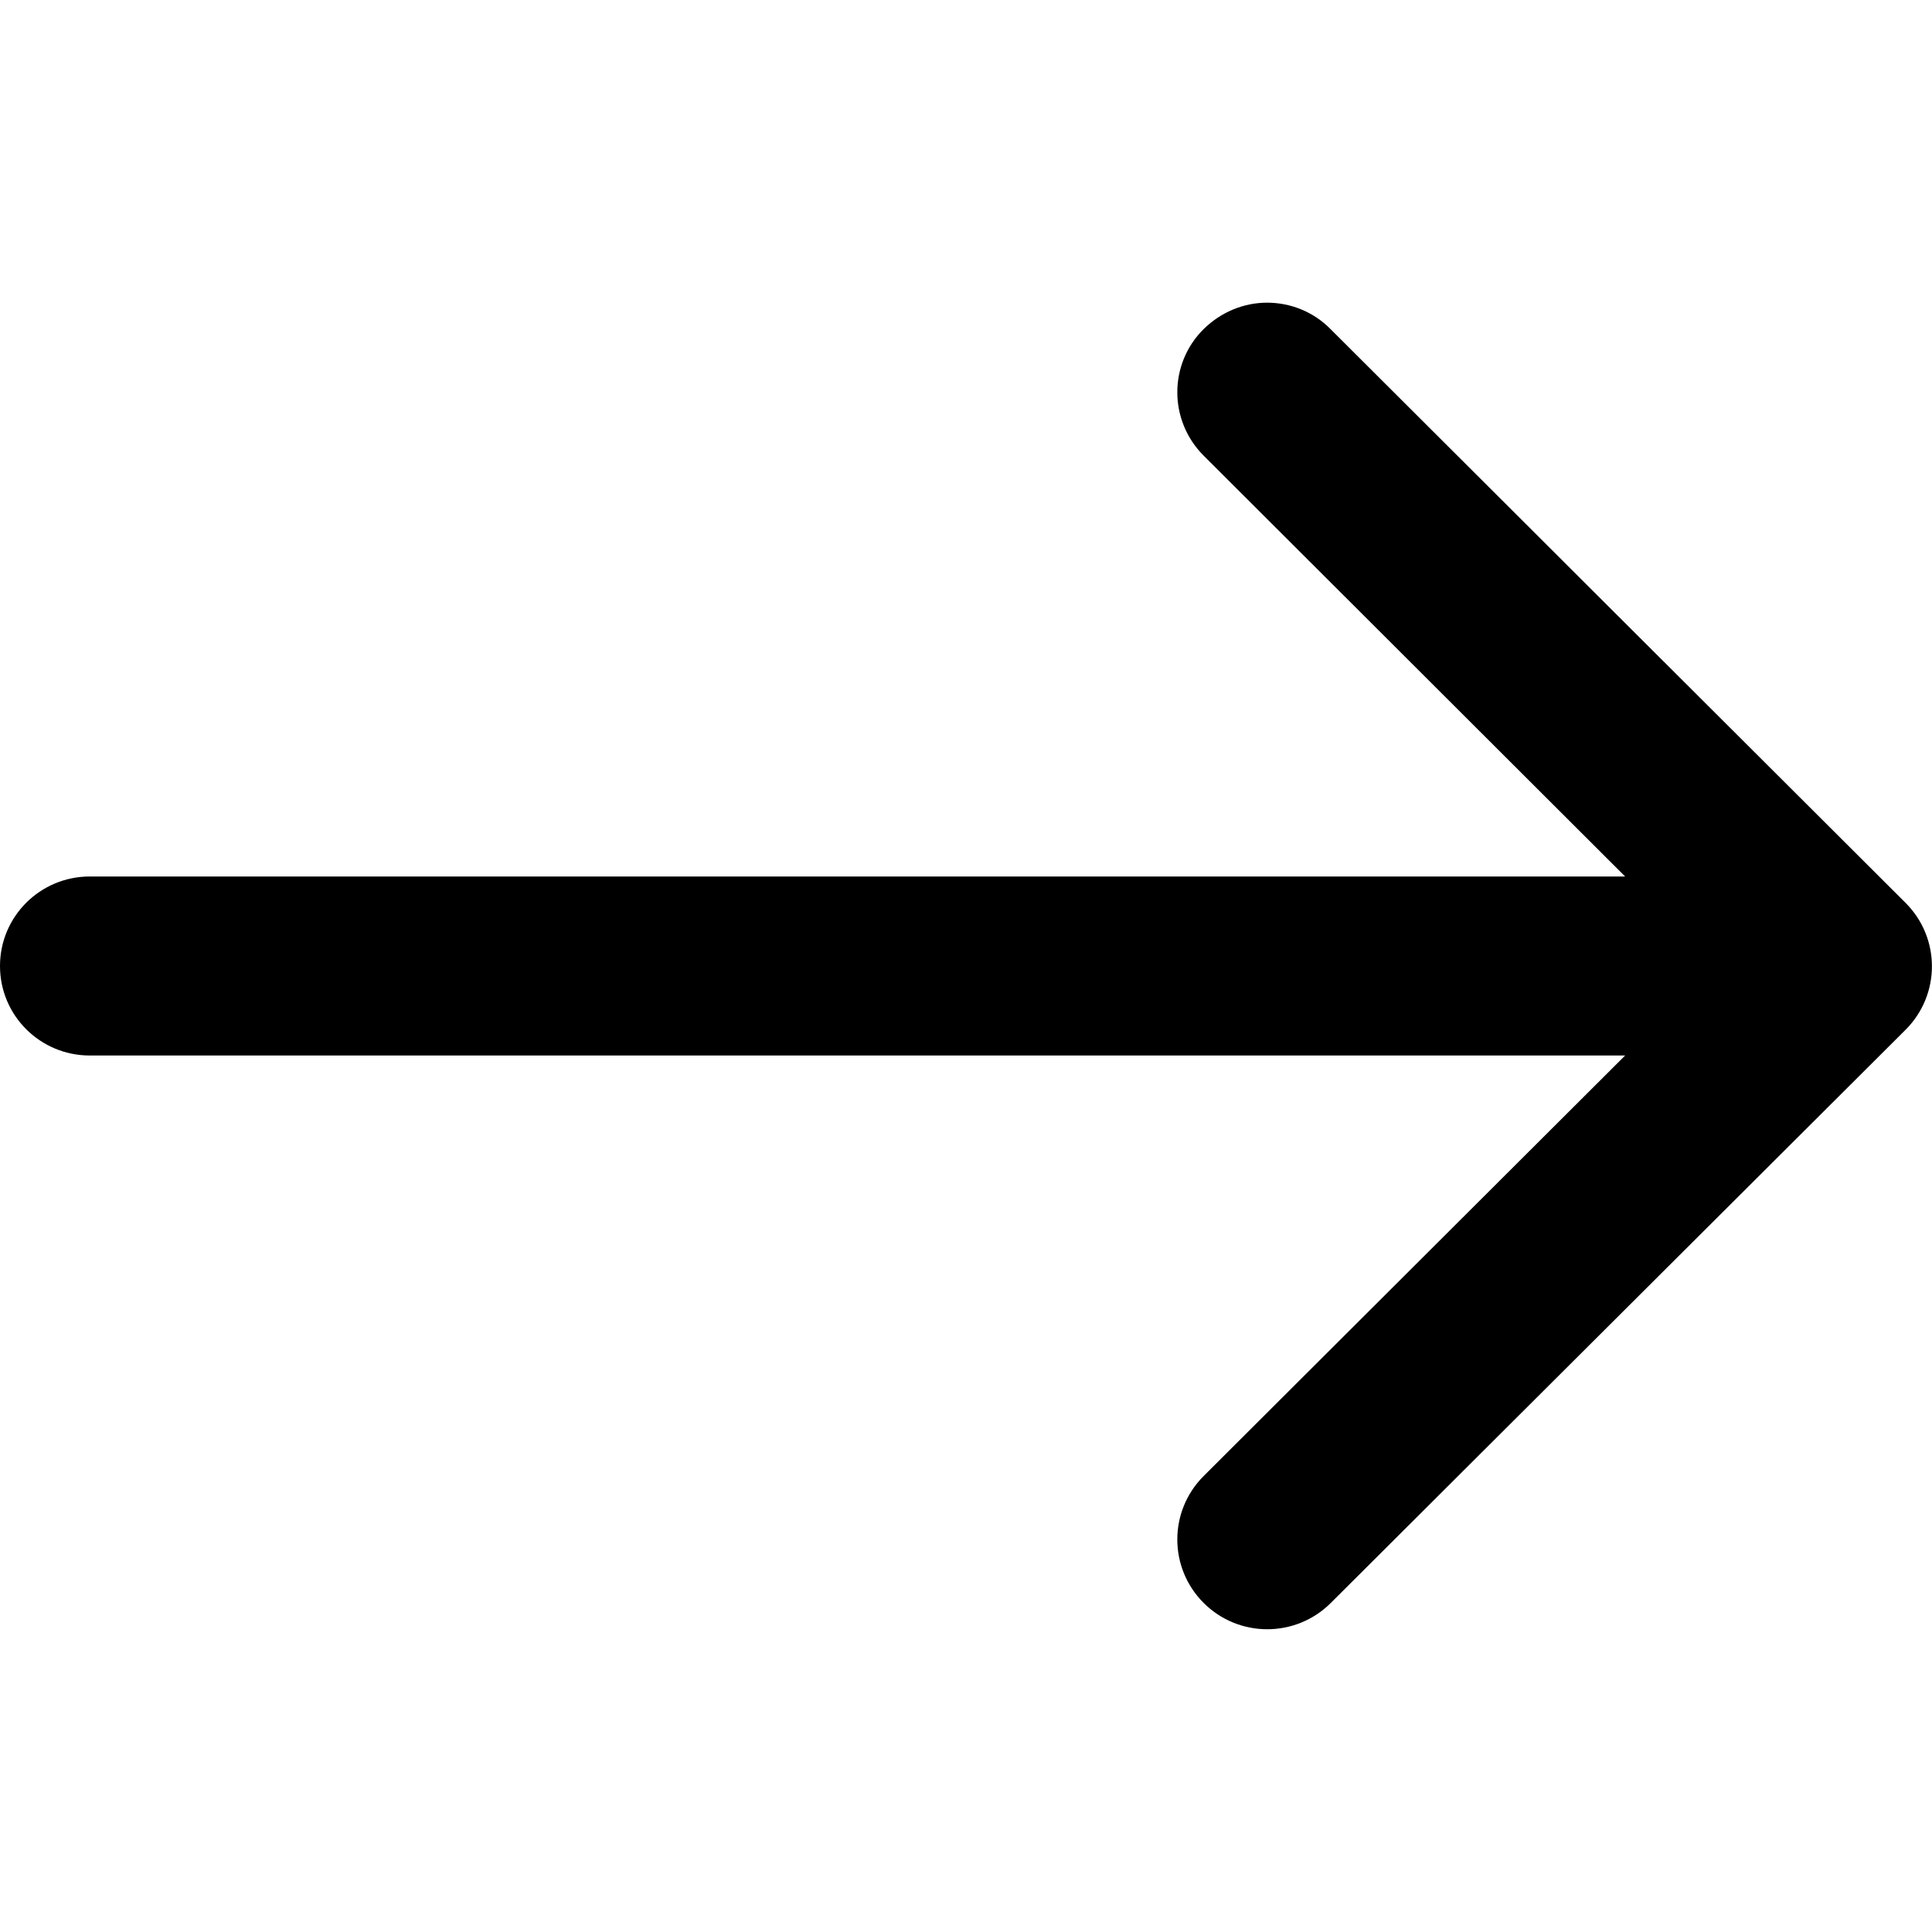 <?xml version="1.0" encoding="utf-8"?>
<!-- Generator: Adobe Illustrator 17.1.0, SVG Export Plug-In . SVG Version: 6.00 Build 0)  -->
<!DOCTYPE svg PUBLIC "-//W3C//DTD SVG 1.1//EN" "http://www.w3.org/Graphics/SVG/1.1/DTD/svg11.dtd">
<svg version="1.1" id="Layer_1" xmlns="http://www.w3.org/2000/svg" xmlns:xlink="http://www.w3.org/1999/xlink" x="0px" y="0px"
	 viewBox="0 0 600 600" enable-background="new 0 0 600 600" xml:space="preserve">
<path d="M373.8,102.2c5.5-5.4,12.6-8.2,19.7-8.2c7.1,0,14.3,2.7,19.7,8.2l178.6,178.2c10.9,10.9,10.9,28.5,0,39.4L413.3,497.8
	c-10.9,10.9-28.6,10.9-39.5,0c-10.9-10.9-10.9-28.5,0-39.4l130.9-130.6H27.9C12.5,327.8,0,315.4,0,300c0-15.4,12.5-27.8,27.9-27.8
	h476.8L373.8,141.5C362.9,130.6,362.9,113,373.8,102.2z"/>
</svg>
